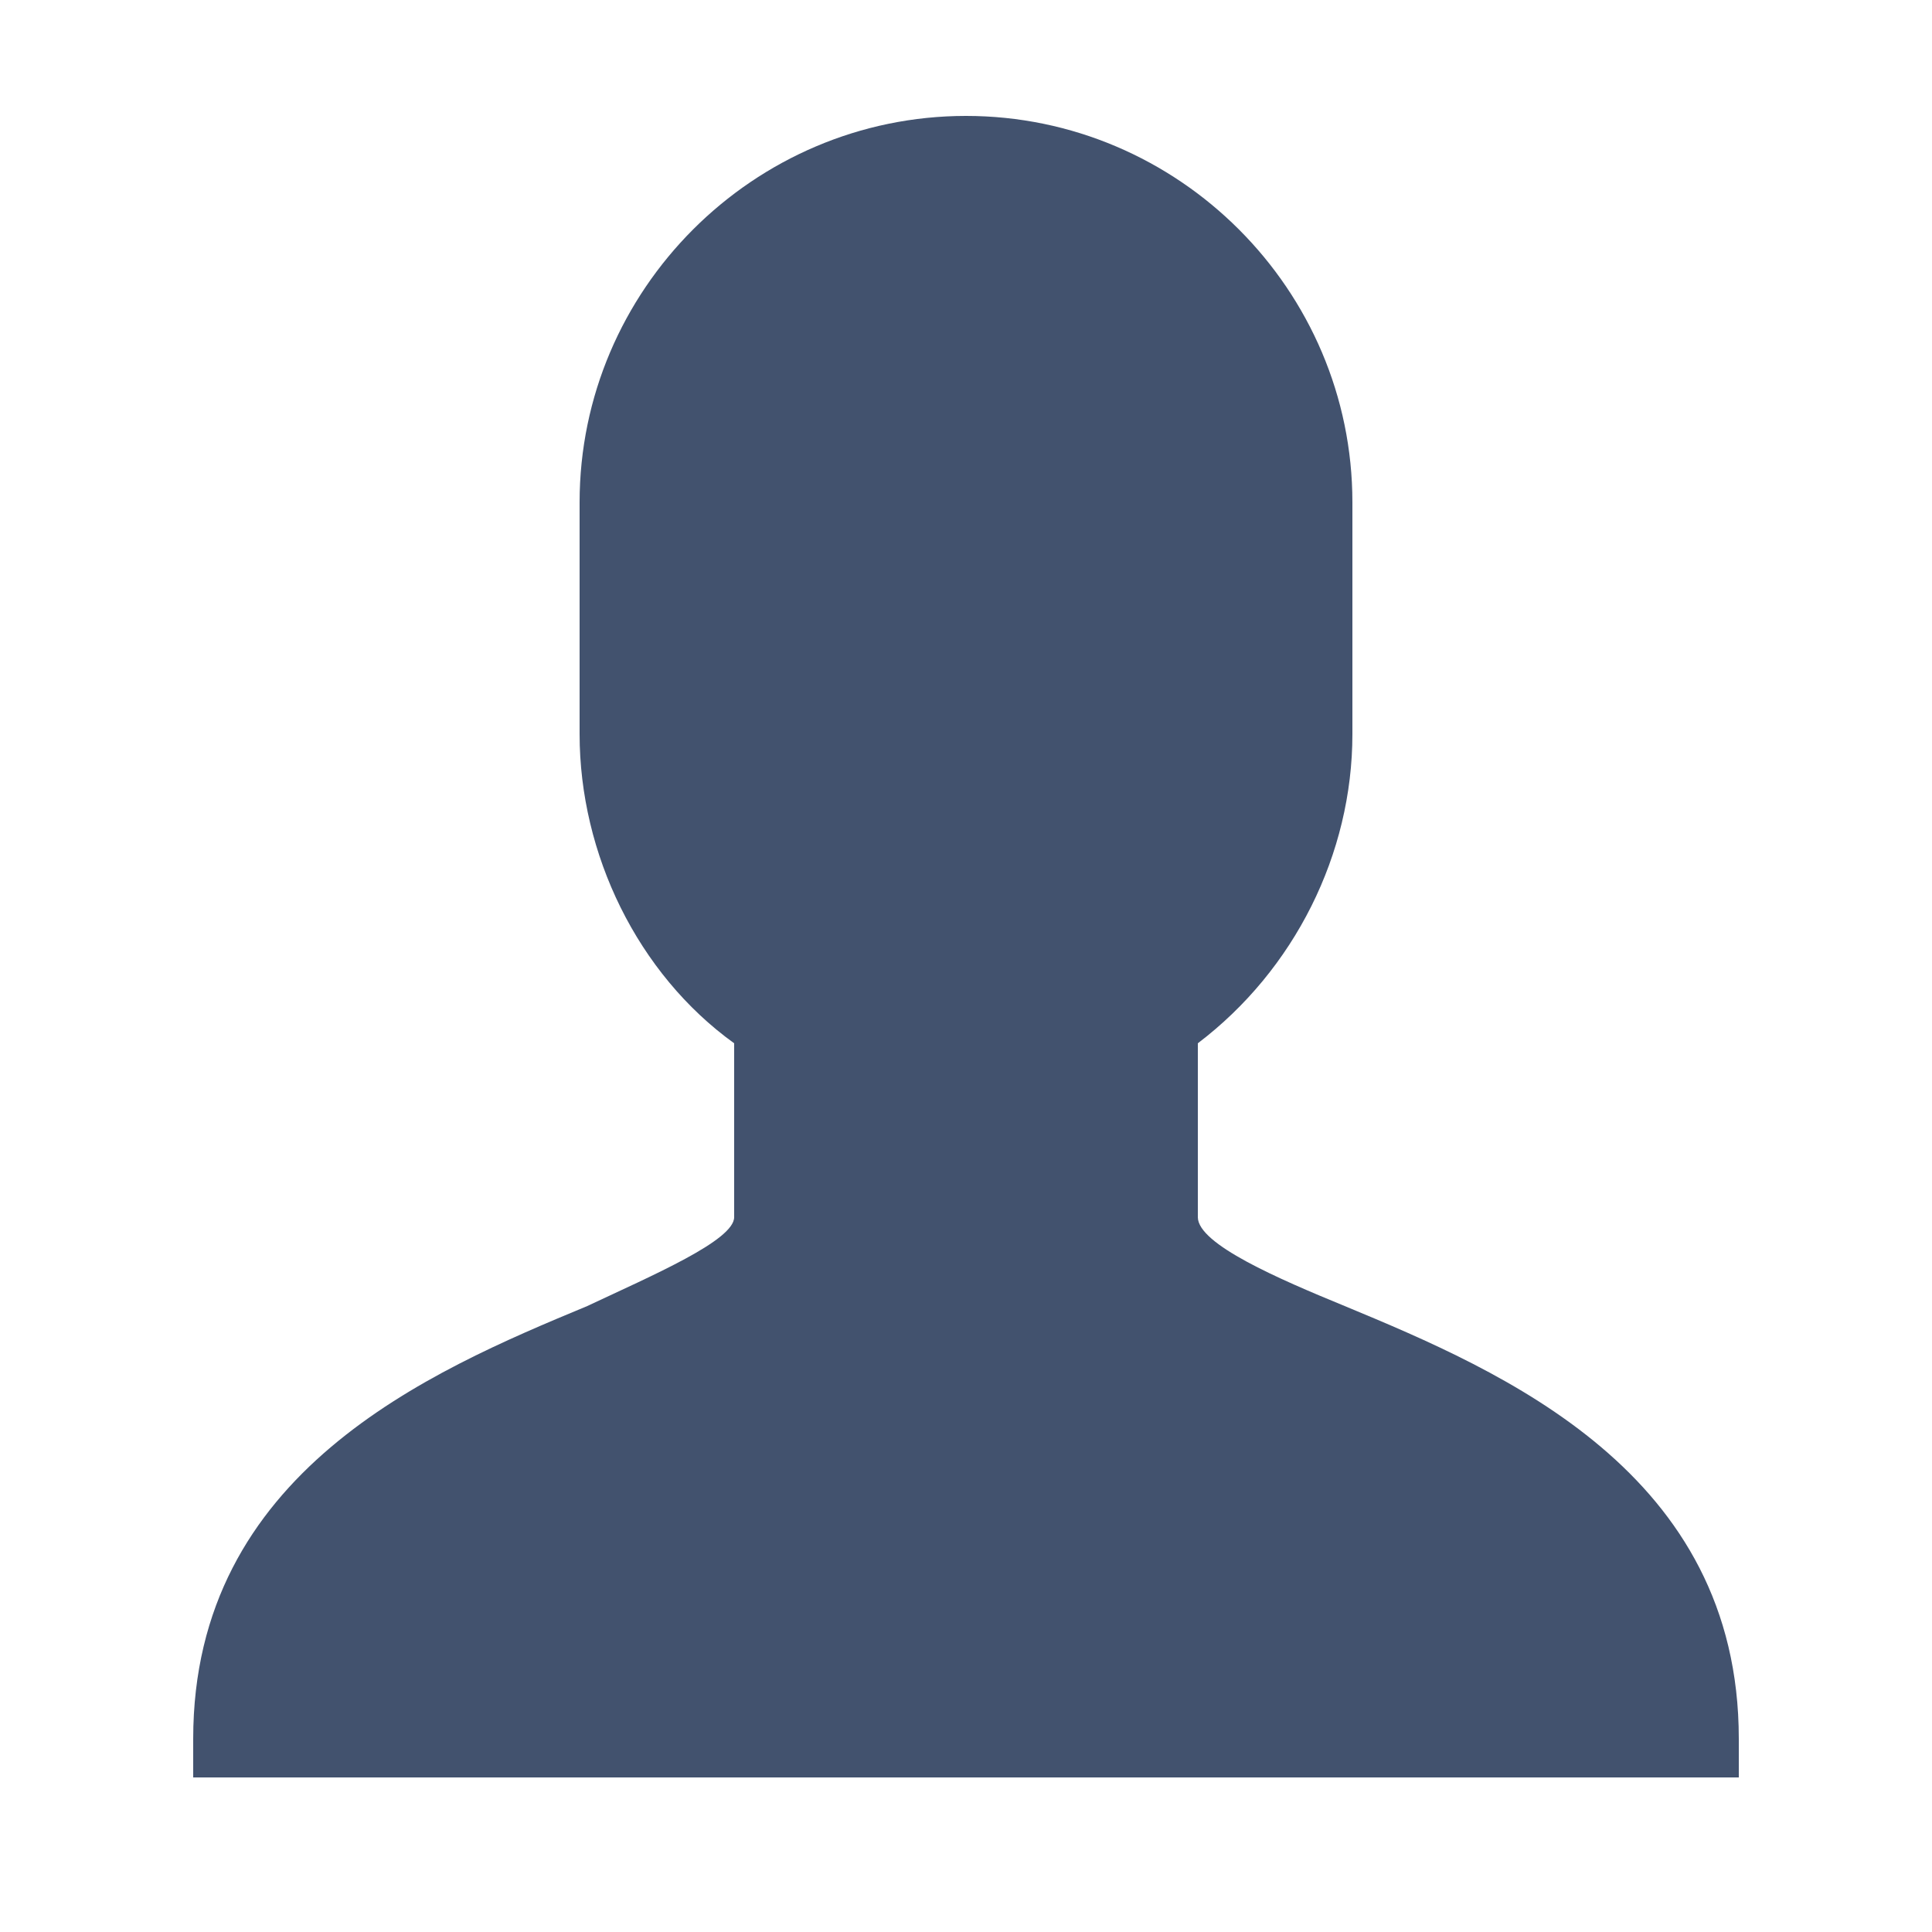 <svg xmlns:xlink="http://www.w3.org/1999/xlink" xmlns="http://www.w3.org/2000/svg" class="icon icon--default list__icon" width="50"  height="50" ><defs><symbol viewBox="0 0 50 50" id="customer" xmlns="http://www.w3.org/2000/svg"><path d="M34.8 33.8c-1.698-.698-3.8-1.6-3.8-2.3V27c2.5-1.898 4-4.898 4-8v-6c0-5.5-4.5-10-10-10S15 7.5 15 13v6c0 3.102 1.5 6.2 4 8v4.5c0 .602-2.102 1.5-3.8 2.3C11.101 35.5 5 38.103 5 45v1h40v-1c0-6.898-6.102-9.5-10.2-11.2z"></path></symbol></defs><use xlink:href="#customer" fill="#42526E"></use></svg>